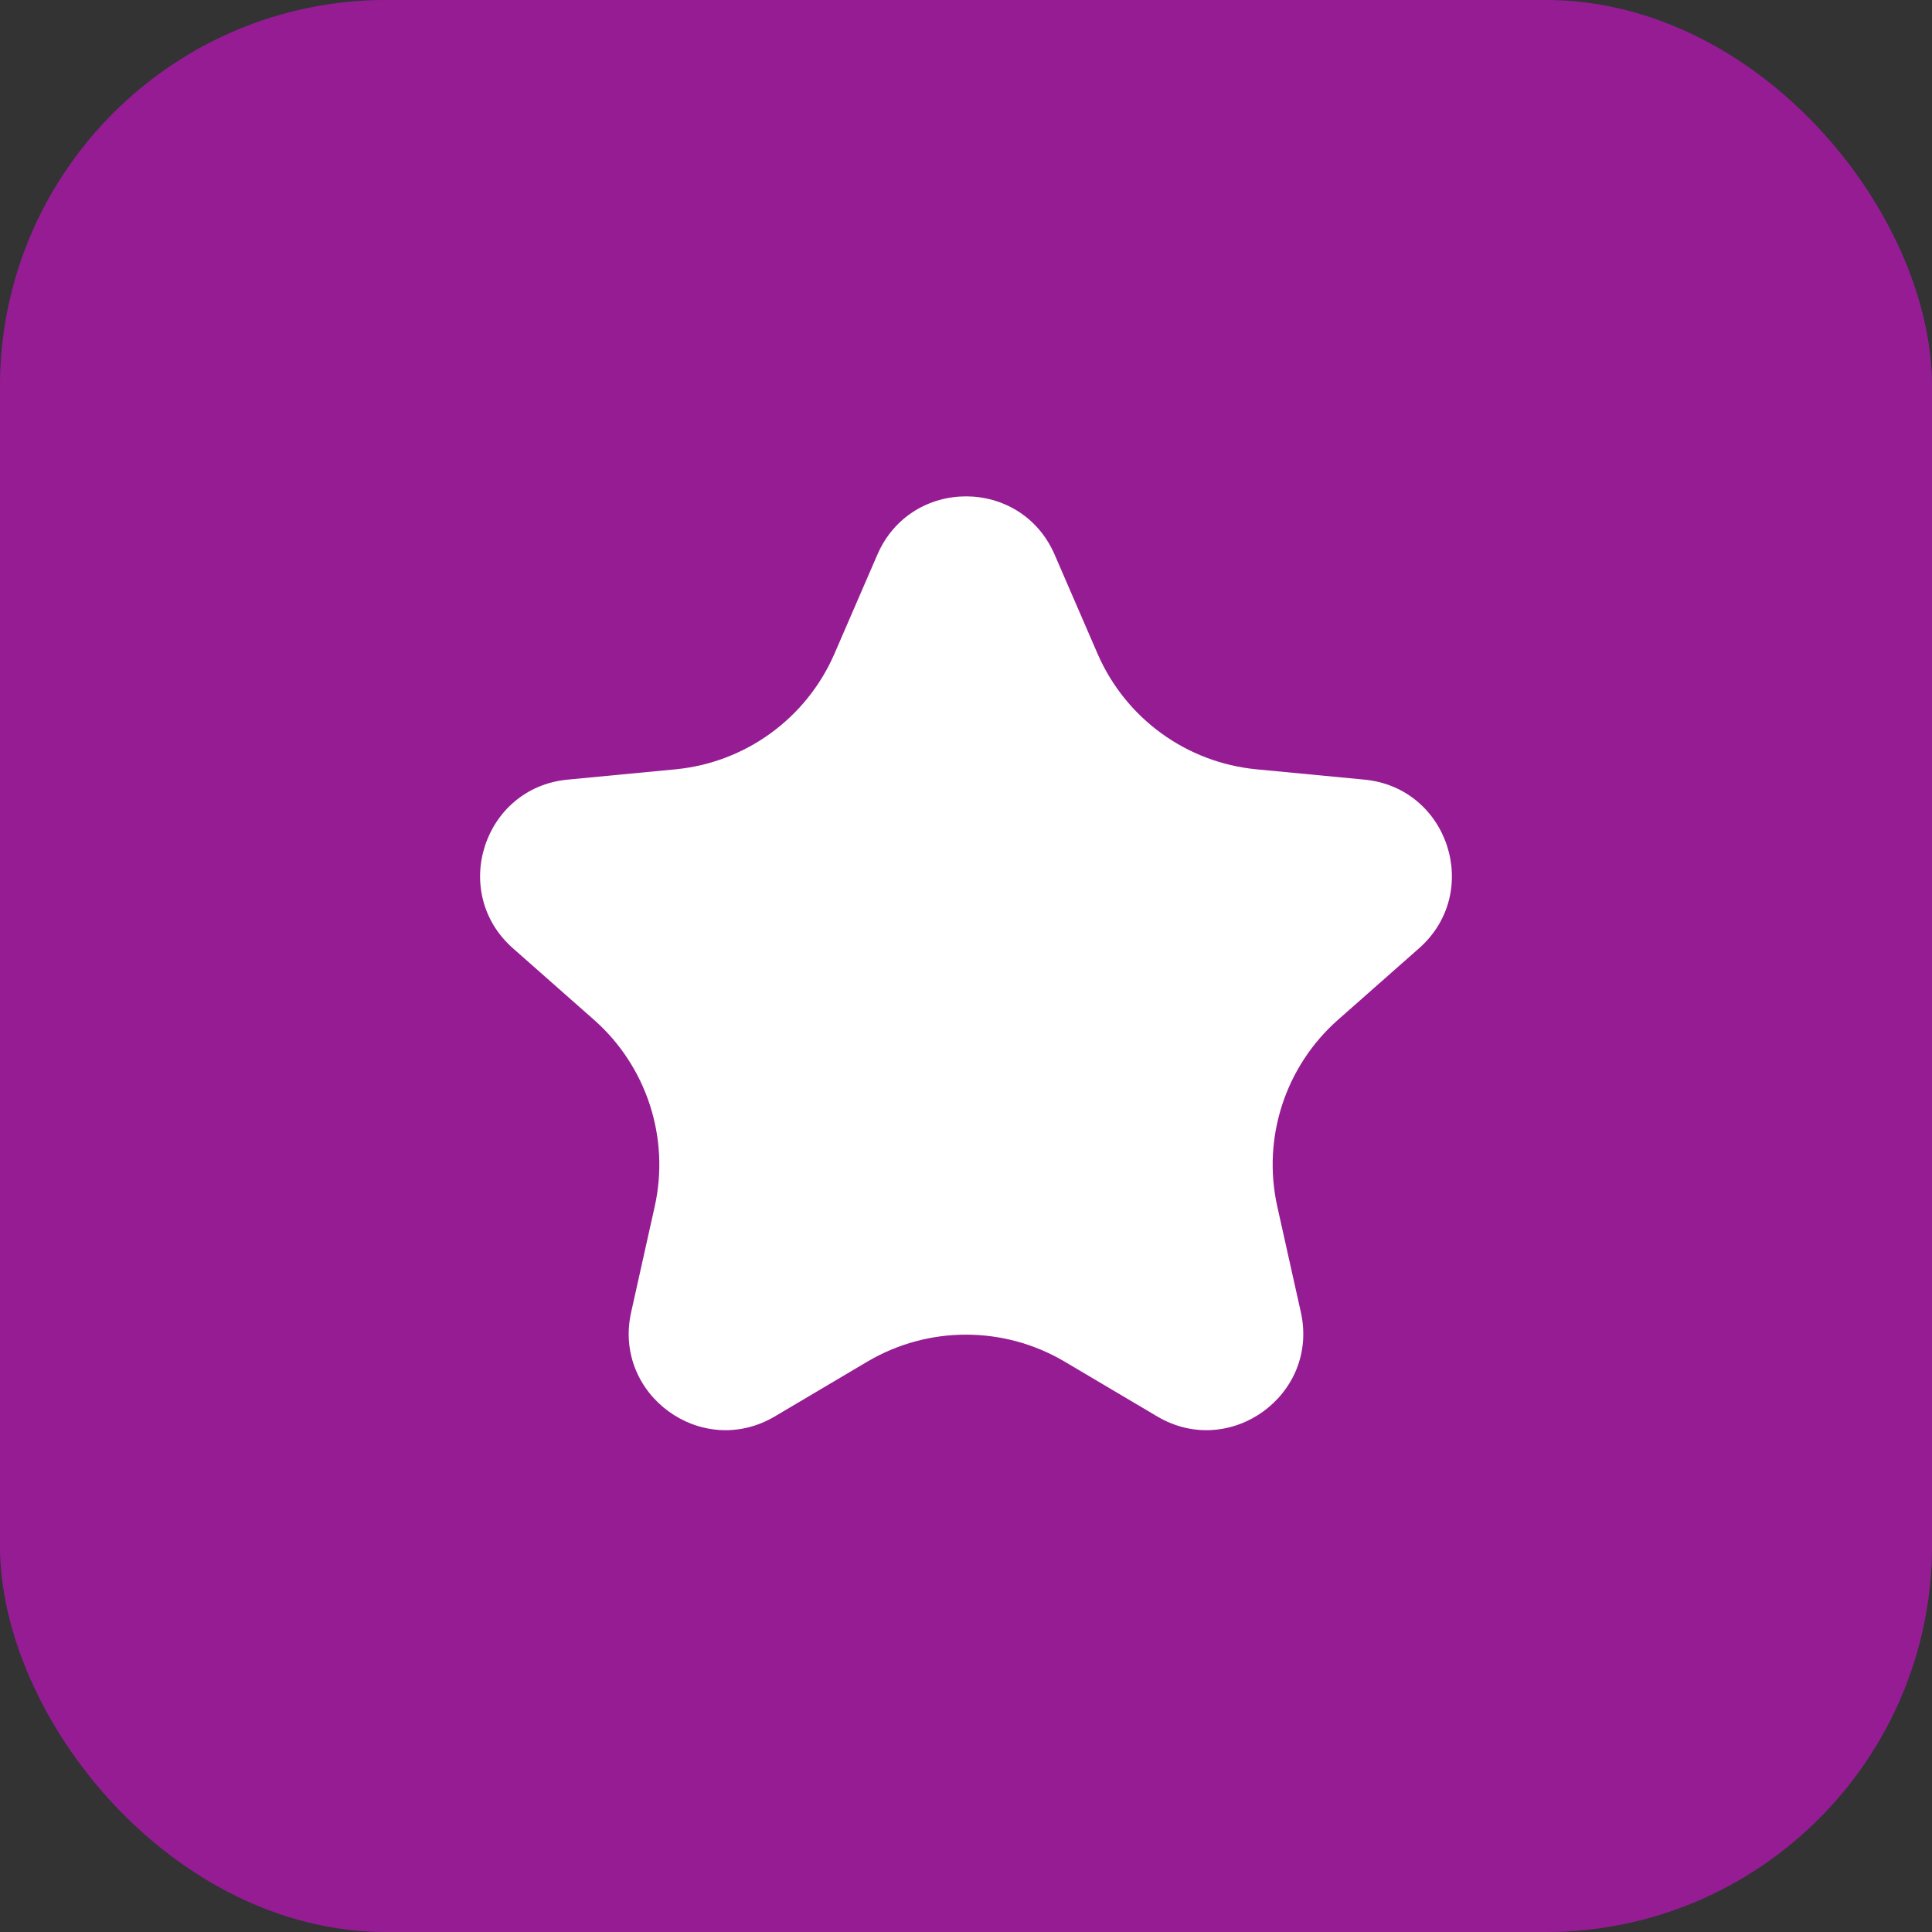 <svg width="15" height="15" viewBox="0 0 15 15" fill="none" xmlns="http://www.w3.org/2000/svg">
<rect x="0" y="0" width="15" height="15" fill="#333333" stroke="none"/>
<rect width="15" height="15" rx="3" fill="#492DB1" fill-opacity="0.9"/>
<rect width="15" height="15" rx="3" fill="#E60D83" fill-opacity="0.5"/>
<g clip-path="url(#clip0_222_831)">
<path d="M6.812 4.306C7.073 3.703 7.927 3.703 8.188 4.306L8.522 5.077C8.74 5.578 9.212 5.921 9.756 5.973L10.593 6.053C11.246 6.115 11.51 6.927 11.018 7.362L10.388 7.918C9.979 8.279 9.798 8.835 9.917 9.368L10.1 10.189C10.242 10.829 9.551 11.331 8.986 10.998L8.263 10.57C7.792 10.293 7.208 10.293 6.737 10.57L6.014 10.998C5.448 11.331 4.758 10.829 4.9 10.189L5.083 9.368C5.202 8.835 5.021 8.279 4.612 7.918L3.982 7.362C3.49 6.927 3.754 6.115 4.407 6.053L5.244 5.973C5.787 5.921 6.26 5.578 6.478 5.077L6.812 4.306Z" fill="white"/>
</g>
<defs>
<clipPath id="clip0_222_831">
<rect width="9" height="9" fill="white" transform="translate(3 3)"/>
</clipPath>
</defs>
</svg>
